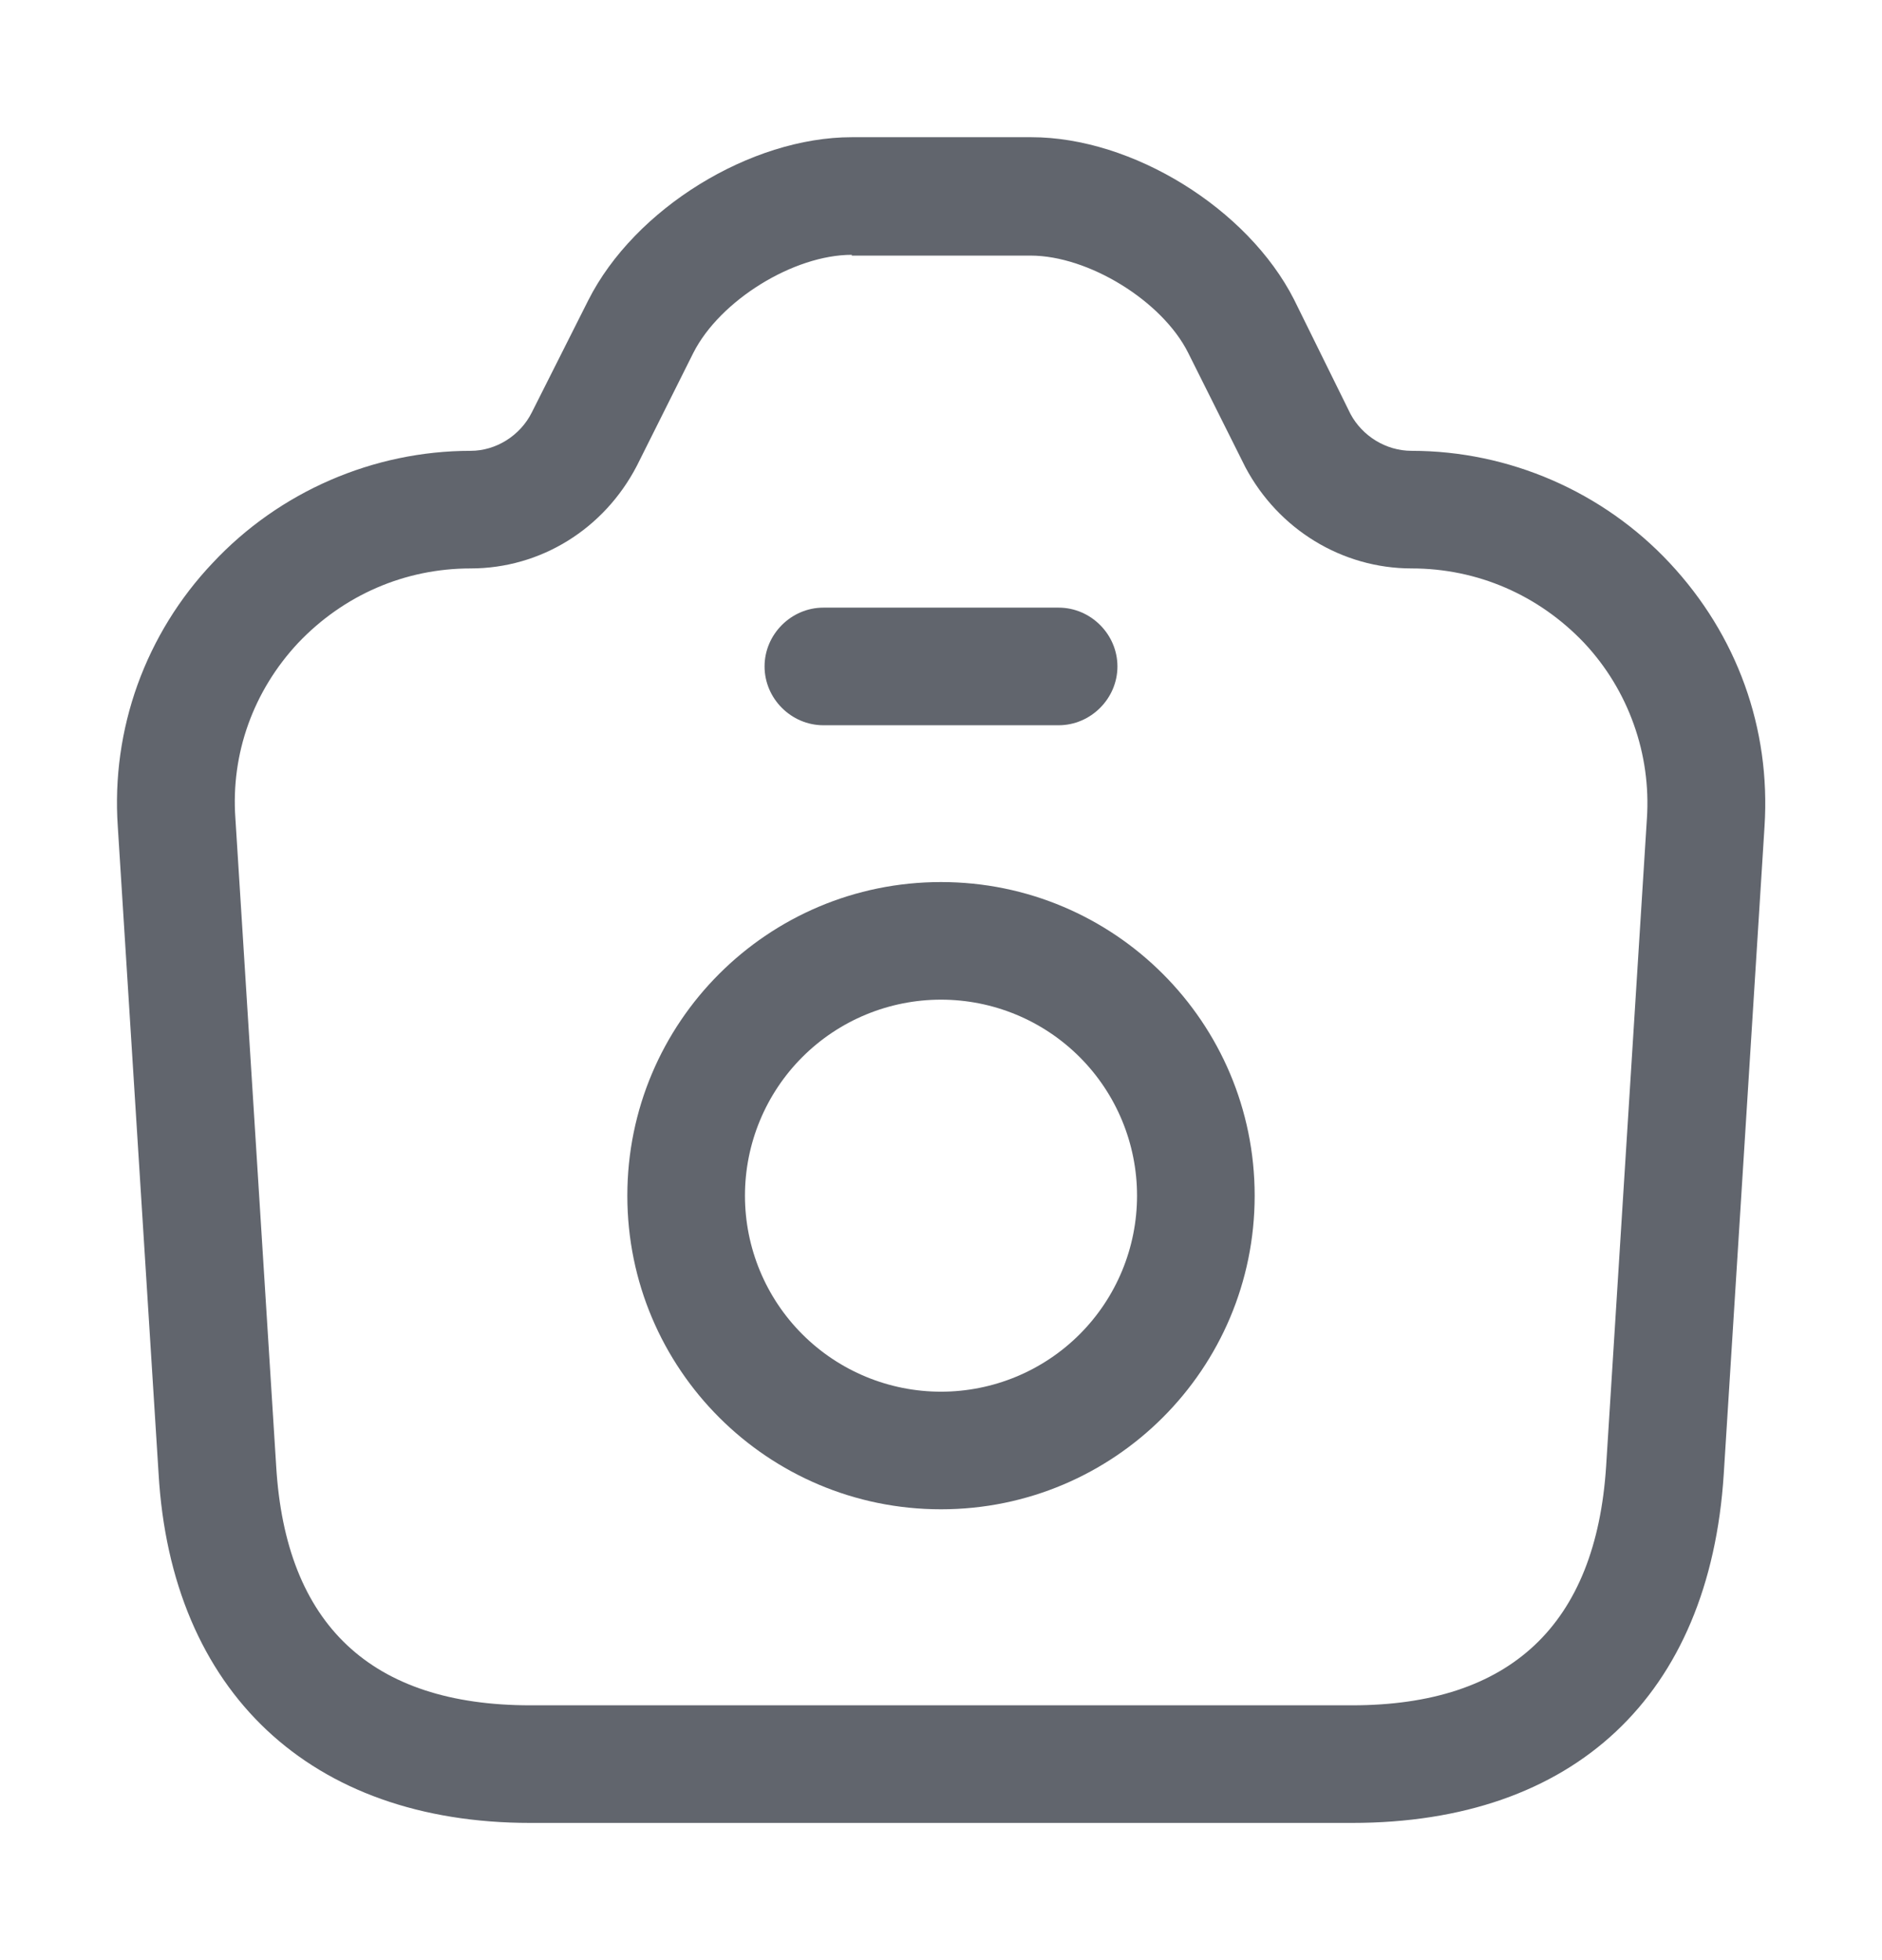 <svg width="24" height="25" viewBox="0 0 24 25" fill="none" xmlns="http://www.w3.org/2000/svg">
<path d="M17.242 23.25H6.762C3.962 23.25 2.182 21.58 2.022 18.79L1.502 10.54C1.46 9.927 1.546 9.311 1.754 8.733C1.963 8.155 2.289 7.626 2.712 7.18C3.562 6.27 4.762 5.75 6.002 5.75C6.322 5.75 6.632 5.56 6.782 5.26L7.502 3.83C8.092 2.66 9.572 1.75 10.862 1.75H13.152C14.442 1.75 15.912 2.66 16.502 3.82L17.222 5.28C17.372 5.56 17.672 5.75 18.002 5.75C19.242 5.75 20.442 6.27 21.292 7.18C22.152 8.1 22.582 9.29 22.502 10.54L21.982 18.8C21.802 21.63 20.072 23.25 17.242 23.25ZM10.862 3.25C10.122 3.25 9.182 3.83 8.842 4.5L8.122 5.94C7.702 6.75 6.892 7.25 6.002 7.25C5.162 7.25 4.382 7.59 3.802 8.2C3.232 8.81 2.942 9.61 3.002 10.44L3.522 18.7C3.642 20.72 4.732 21.75 6.762 21.75H17.242C19.262 21.75 20.352 20.72 20.482 18.7L21.002 10.44C21.029 10.032 20.972 9.622 20.834 9.237C20.697 8.852 20.482 8.499 20.202 8.2C19.622 7.59 18.842 7.25 18.002 7.25C17.112 7.25 16.302 6.75 15.882 5.96L15.152 4.5C14.822 3.84 13.882 3.26 13.142 3.26H10.862V3.25Z" fill="#61656D"/>
<path d="M13.5 9.25H10.5C10.09 9.25 9.75 8.91 9.75 8.5C9.75 8.09 10.09 7.75 10.5 7.75H13.5C13.91 7.75 14.25 8.09 14.25 8.5C14.25 8.91 13.91 9.25 13.5 9.25ZM12 19.25C9.79 19.25 8 17.46 8 15.25C8 13.04 9.79 11.25 12 11.25C14.21 11.25 16 13.04 16 15.25C16 17.46 14.21 19.25 12 19.25ZM12 12.75C11.337 12.75 10.701 13.013 10.232 13.482C9.763 13.951 9.5 14.587 9.5 15.25C9.5 15.913 9.763 16.549 10.232 17.018C10.701 17.487 11.337 17.75 12 17.75C12.663 17.75 13.299 17.487 13.768 17.018C14.237 16.549 14.5 15.913 14.5 15.25C14.5 14.587 14.237 13.951 13.768 13.482C13.299 13.013 12.663 12.75 12 12.75Z" fill="#61656D"/>
</svg>
